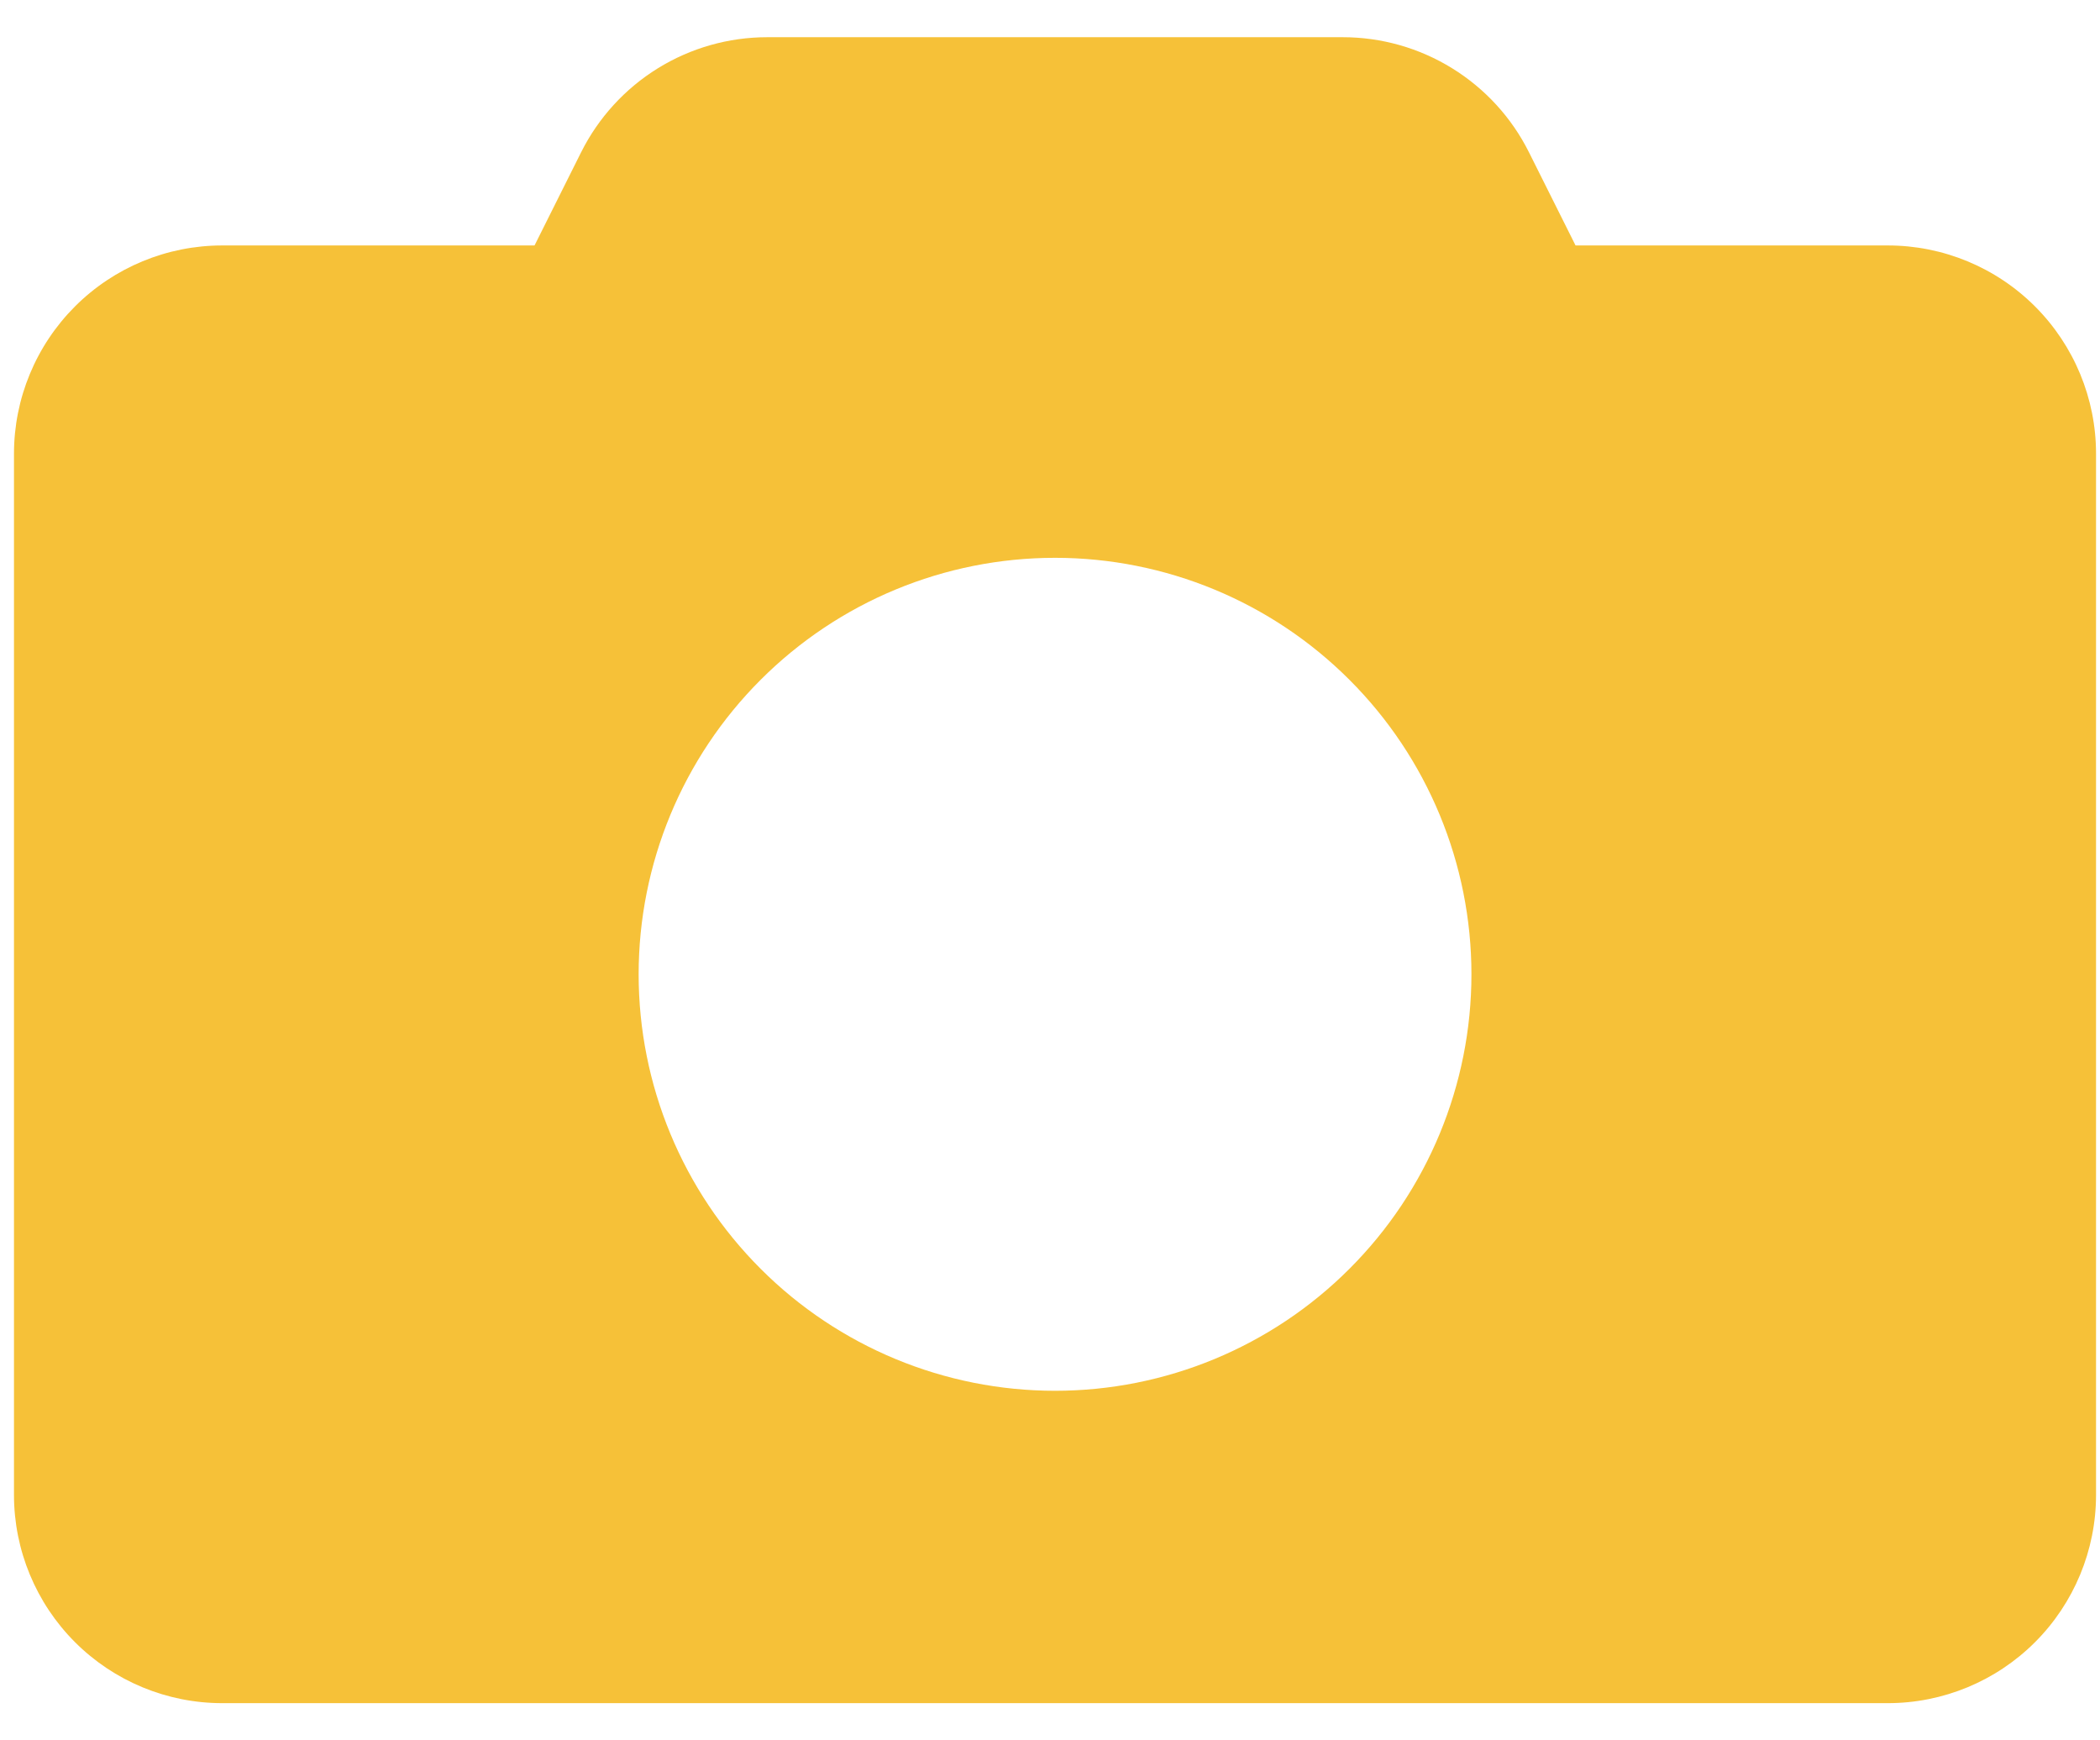 <svg width="35" height="29" viewBox="0 0 35 29" fill="none" xmlns="http://www.w3.org/2000/svg">
<path d="M3.704 4.09H8.909L9.685 2.538H9.685C9.973 1.962 10.416 1.477 10.964 1.138C11.512 0.799 12.144 0.62 12.788 0.62H22.379C23.023 0.62 23.655 0.799 24.203 1.138C24.752 1.477 25.195 1.961 25.483 2.538L26.259 4.09H31.464C32.384 4.09 33.267 4.456 33.917 5.106C34.568 5.757 34.934 6.64 34.934 7.56V24.91C34.934 25.83 34.568 26.713 33.917 27.364C33.267 28.014 32.384 28.38 31.464 28.38H3.703C2.783 28.38 1.9 28.014 1.25 27.364C0.599 26.713 0.233 25.83 0.233 24.91V7.56C0.233 6.64 0.599 5.757 1.25 5.106C1.9 4.456 2.783 4.09 3.703 4.09H3.704ZM17.584 23.175C19.425 23.175 21.19 22.444 22.491 21.142C23.793 19.841 24.524 18.076 24.524 16.235C24.524 14.395 23.793 12.629 22.491 11.328C21.19 10.026 19.425 9.295 17.584 9.295C15.743 9.295 13.978 10.026 12.677 11.328C11.375 12.629 10.644 14.395 10.644 16.235C10.644 18.076 11.375 19.841 12.677 21.142C13.978 22.444 15.743 23.175 17.584 23.175Z" fill="#F6C138"/>
</svg>
